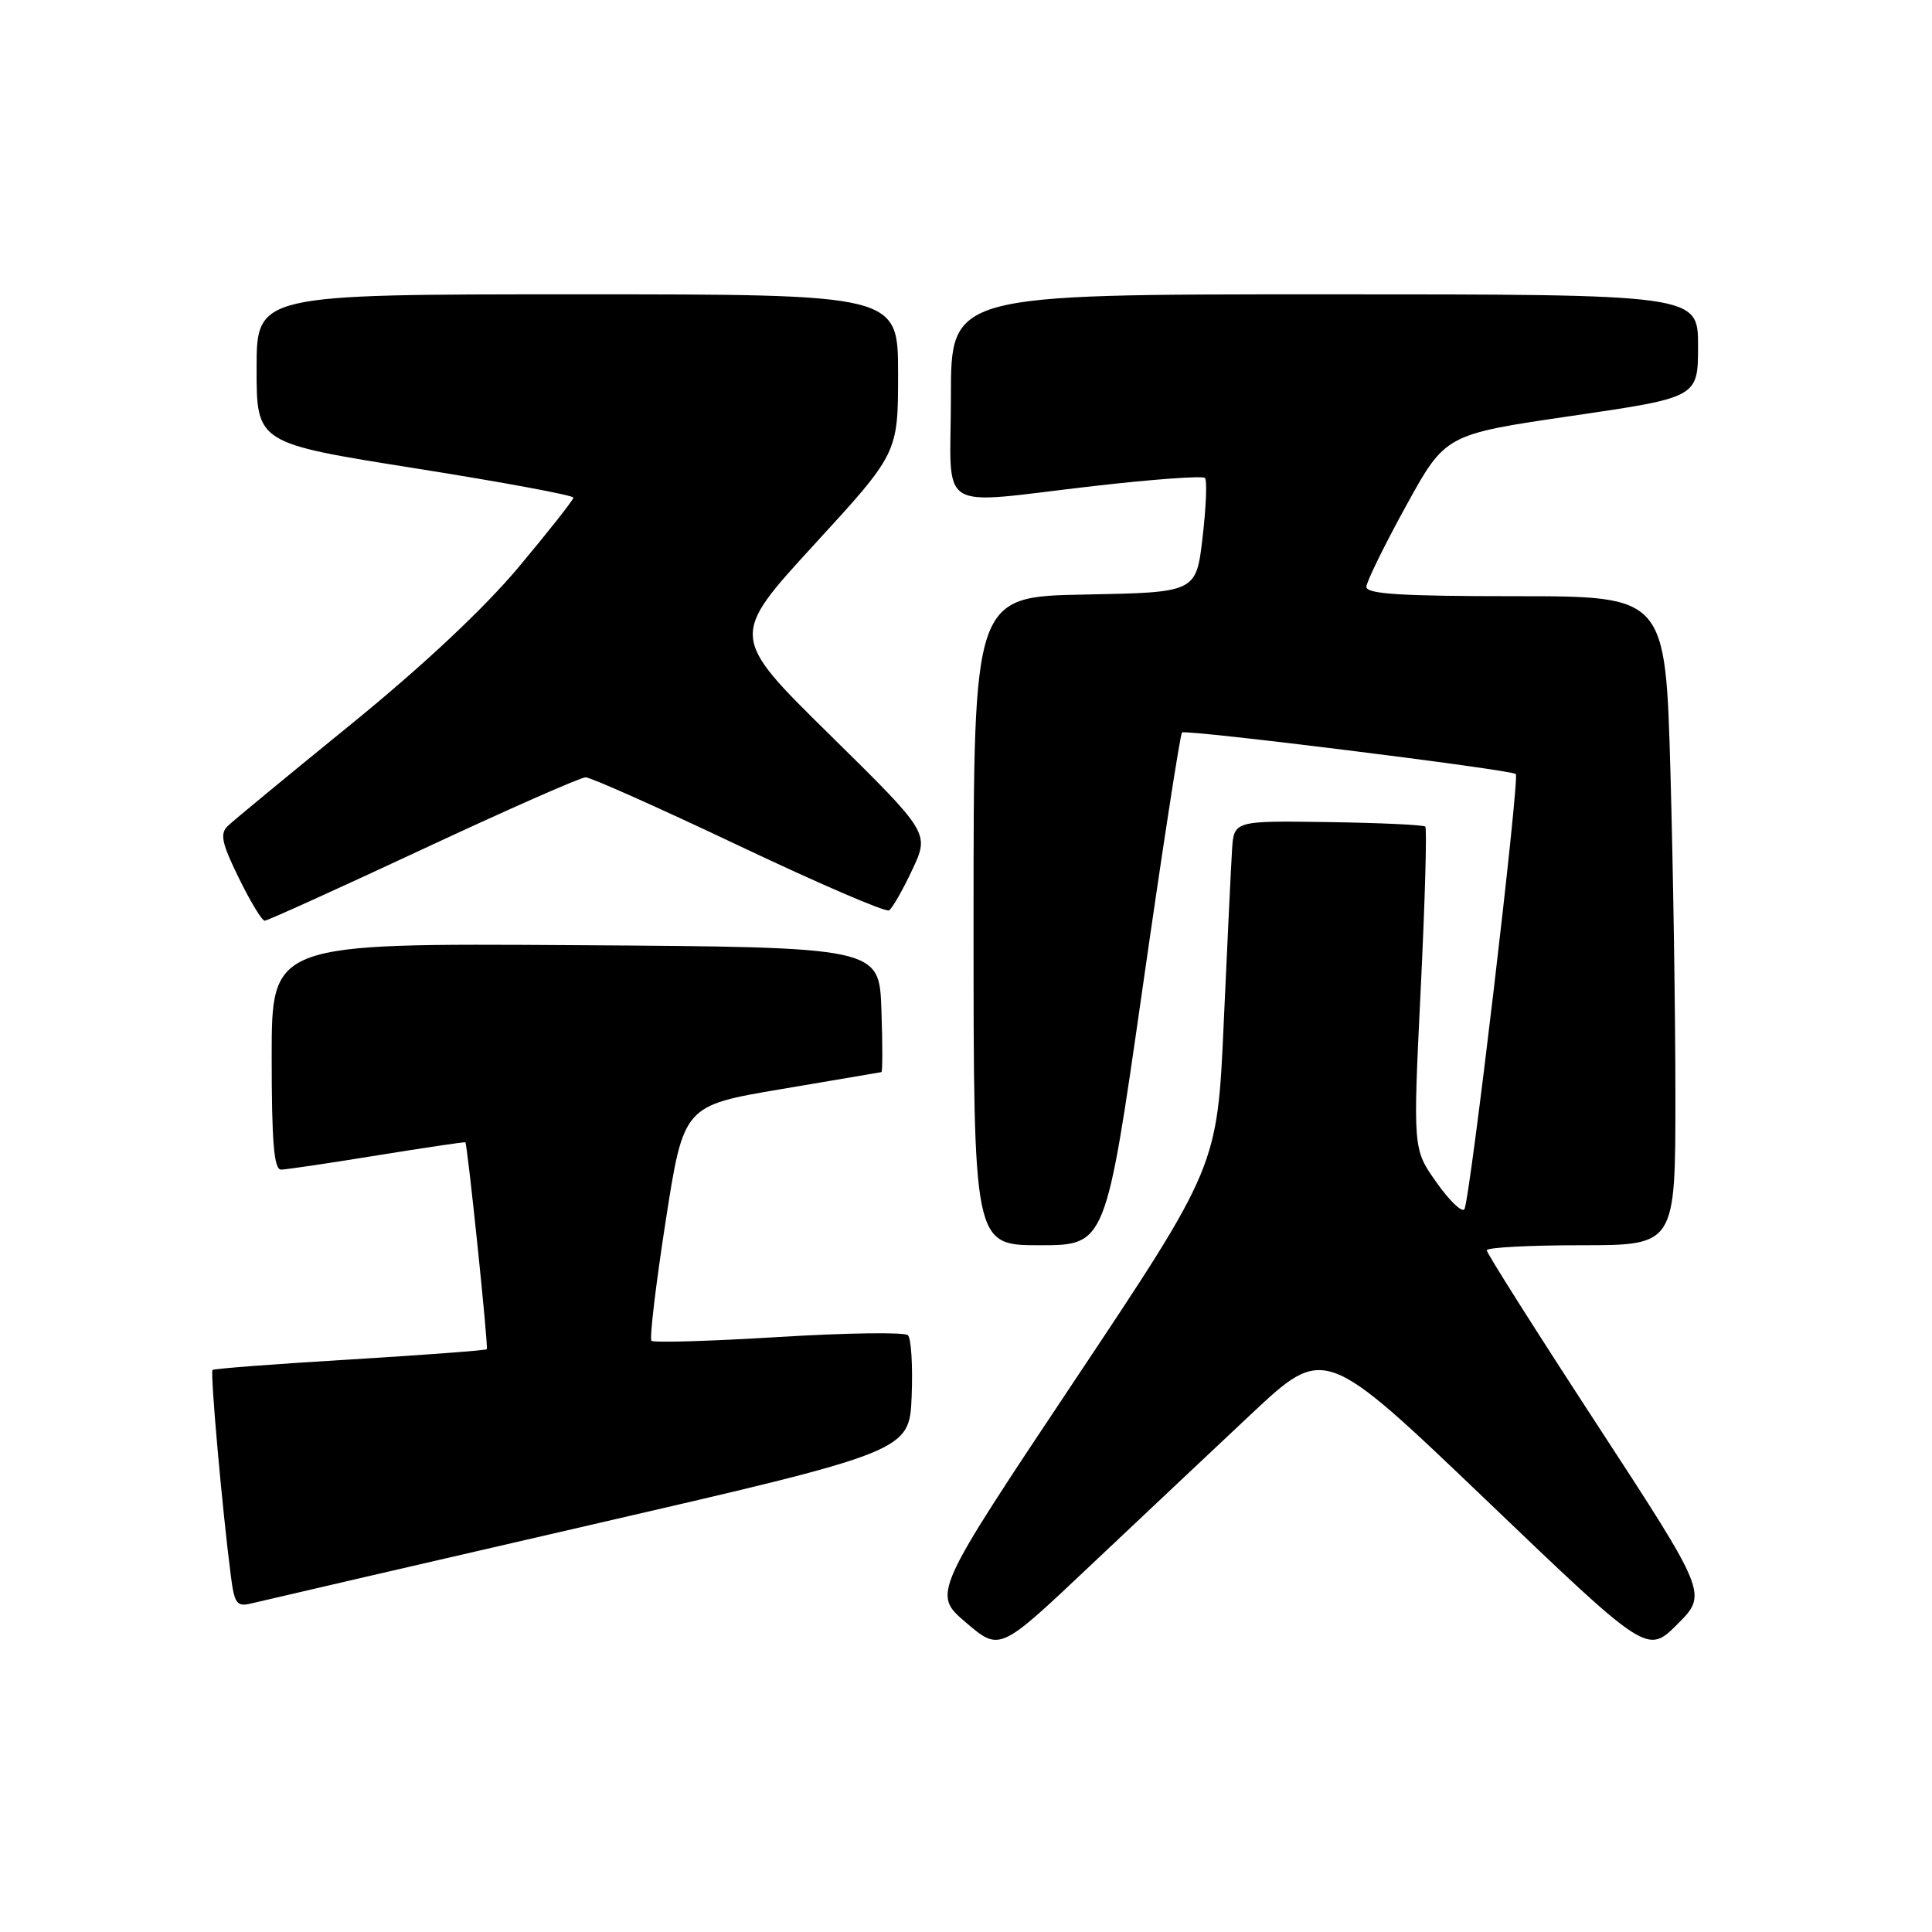 <?xml version="1.0" encoding="UTF-8" standalone="no"?>
<!DOCTYPE svg PUBLIC "-//W3C//DTD SVG 1.1//EN" "http://www.w3.org/Graphics/SVG/1.1/DTD/svg11.dtd" >
<svg xmlns="http://www.w3.org/2000/svg" xmlns:xlink="http://www.w3.org/1999/xlink" version="1.1" viewBox="0 0 256 256">
 <g >
 <path fill="currentColor"
d=" M 165.78 187.38 C 175.50 178.27 175.50 178.27 196.89 198.73 C 218.27 219.20 218.27 219.20 222.27 215.21 C 226.26 211.21 226.26 211.21 211.63 188.78 C 203.58 176.44 197.00 166.05 197.00 165.67 C 197.00 165.30 202.62 165.00 209.50 165.00 C 222.00 165.00 222.00 165.00 222.00 145.25 C 222.00 134.39 221.70 115.04 221.34 102.25 C 220.68 79.00 220.68 79.00 200.84 79.00 C 185.61 79.00 181.01 78.71 181.05 77.75 C 181.08 77.06 183.45 72.24 186.31 67.03 C 191.52 57.56 191.52 57.56 208.26 55.11 C 225.00 52.66 225.00 52.66 225.00 45.83 C 225.00 39.00 225.00 39.00 175.50 39.00 C 126.00 39.00 126.00 39.00 126.00 52.50 C 126.00 68.33 123.61 66.84 145.05 64.39 C 152.78 63.50 159.36 63.03 159.66 63.33 C 159.96 63.63 159.82 67.16 159.35 71.19 C 158.50 78.50 158.50 78.50 143.75 78.78 C 129.00 79.05 129.00 79.05 129.00 122.03 C 129.00 165.00 129.00 165.00 137.76 165.00 C 146.51 165.00 146.51 165.00 151.35 131.25 C 154.00 112.69 156.38 97.30 156.62 97.06 C 157.05 96.61 200.18 101.98 200.85 102.56 C 201.40 103.04 194.74 159.42 194.03 160.25 C 193.68 160.67 192.00 159.04 190.31 156.63 C 187.22 152.26 187.22 152.26 188.25 131.10 C 188.82 119.47 189.09 109.76 188.86 109.53 C 188.63 109.30 182.83 109.03 175.97 108.93 C 163.50 108.75 163.50 108.75 163.25 112.63 C 163.12 114.76 162.62 125.06 162.15 135.53 C 161.30 154.56 161.30 154.56 142.42 182.88 C 123.54 211.20 123.54 211.20 128.00 215.00 C 132.46 218.80 132.46 218.80 144.26 207.65 C 150.75 201.52 160.44 192.40 165.78 187.38 Z  M 78.00 202.12 C 120.50 192.32 120.50 192.32 120.80 185.01 C 120.96 180.98 120.74 177.35 120.30 176.92 C 119.86 176.50 112.15 176.61 103.16 177.16 C 94.18 177.71 86.60 177.94 86.32 177.66 C 86.05 177.38 86.89 170.26 88.20 161.83 C 90.58 146.50 90.58 146.50 103.54 144.31 C 110.67 143.11 116.63 142.09 116.79 142.06 C 116.95 142.03 116.95 138.29 116.79 133.75 C 116.50 125.50 116.50 125.50 76.25 125.24 C 36.00 124.98 36.00 124.98 36.00 139.99 C 36.00 151.34 36.30 154.99 37.25 154.98 C 37.94 154.97 43.67 154.12 50.00 153.09 C 56.33 152.07 61.57 151.29 61.66 151.36 C 61.94 151.62 64.74 178.50 64.50 178.78 C 64.38 178.93 56.22 179.54 46.39 180.14 C 36.55 180.73 28.35 181.35 28.16 181.53 C 27.84 181.83 29.43 199.84 30.58 208.75 C 31.06 212.52 31.37 212.94 33.31 212.46 C 34.52 212.16 54.62 207.51 78.00 202.12 Z  M 56.05 112.50 C 67.23 107.28 76.93 103.00 77.60 103.00 C 78.28 103.00 87.41 107.08 97.91 112.06 C 108.41 117.04 117.35 120.90 117.80 120.63 C 118.24 120.35 119.62 117.94 120.88 115.25 C 123.17 110.38 123.17 110.38 109.95 97.36 C 96.72 84.34 96.72 84.34 107.86 72.19 C 119.00 60.05 119.00 60.05 119.00 49.52 C 119.00 39.00 119.00 39.00 76.50 39.00 C 34.00 39.00 34.00 39.00 34.00 48.86 C 34.00 58.72 34.00 58.72 55.00 62.05 C 66.55 63.88 75.99 65.63 75.98 65.94 C 75.97 66.25 72.70 70.39 68.73 75.14 C 64.10 80.66 56.10 88.17 46.50 95.98 C 38.25 102.69 30.91 108.74 30.19 109.44 C 29.11 110.47 29.37 111.70 31.65 116.35 C 33.17 119.46 34.71 122.00 35.07 122.00 C 35.43 122.00 44.87 117.72 56.05 112.50 Z "/>
</g>
</svg>